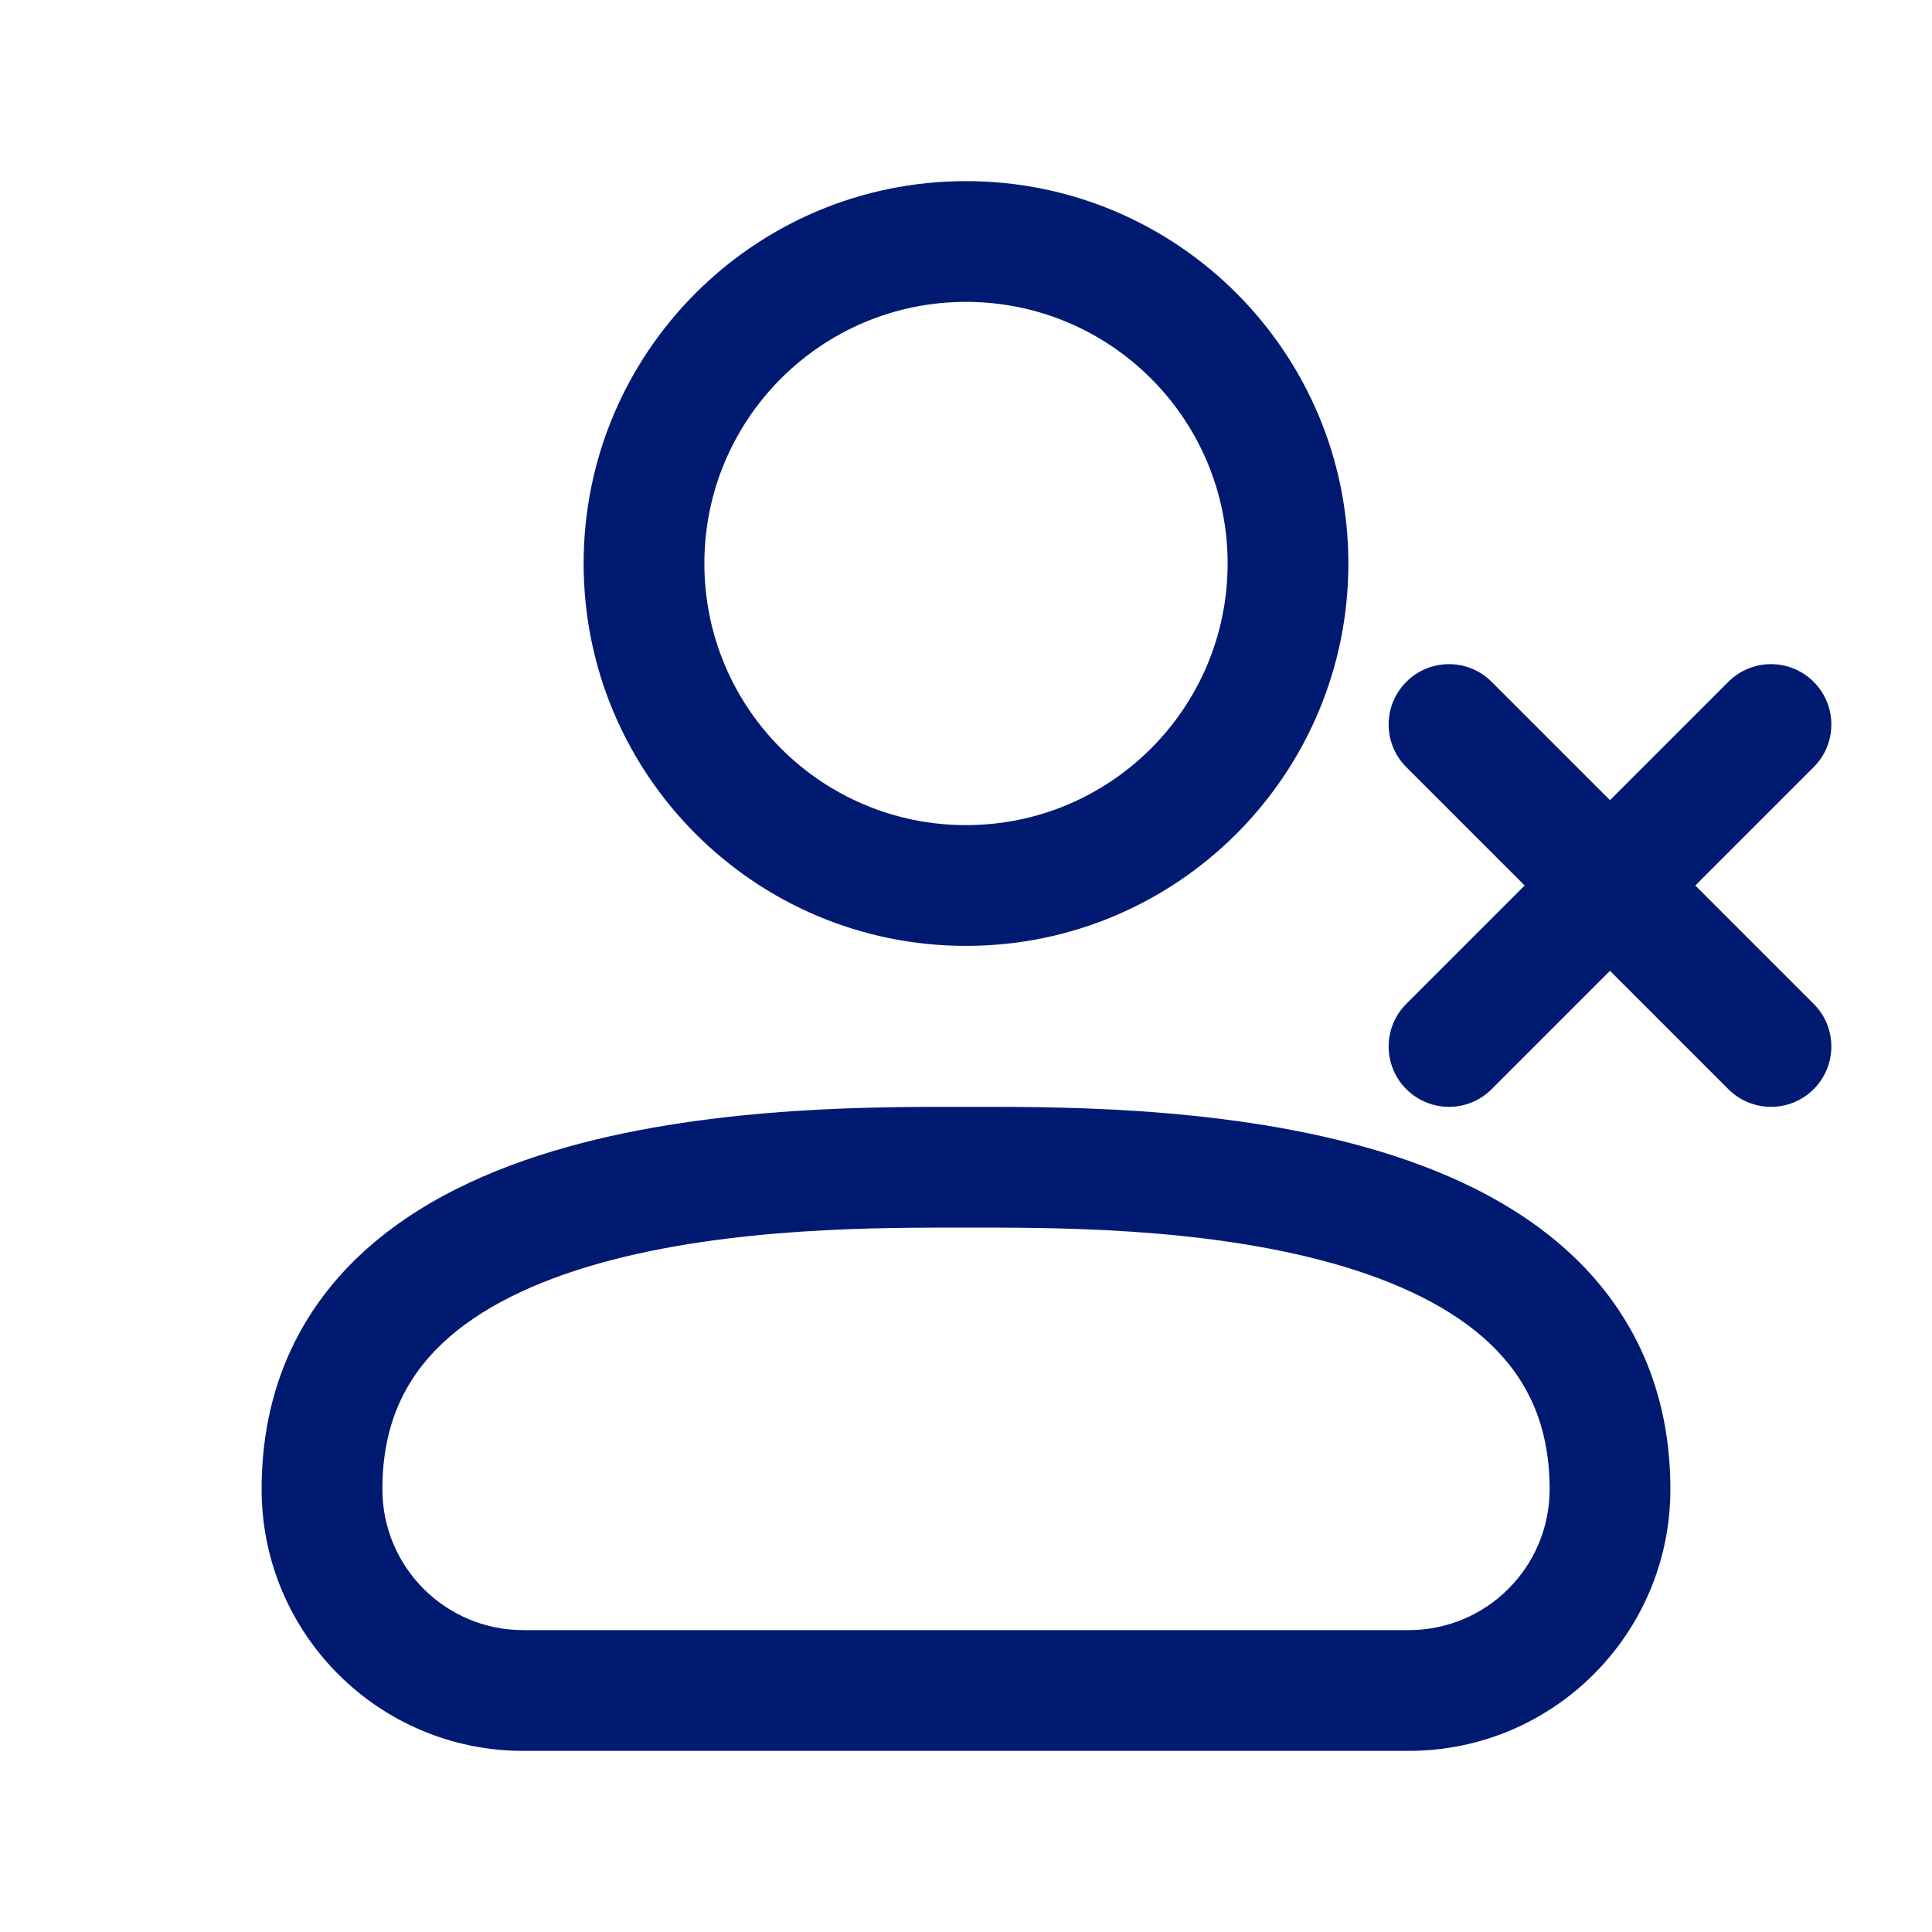 <svg width="24" height="24" viewBox="0 0 24 24" fill="none" xmlns="http://www.w3.org/2000/svg">
<path d="M22.53 9.53C22.823 9.237 22.823 8.763 22.53 8.47C22.237 8.177 21.763 8.177 21.47 8.47L22.53 9.53ZM17.47 12.47C17.177 12.763 17.177 13.237 17.47 13.53C17.763 13.823 18.237 13.823 18.53 13.53L17.47 12.47ZM18.53 8.47C18.237 8.177 17.763 8.177 17.47 8.47C17.177 8.763 17.177 9.237 17.47 9.53L18.53 8.47ZM21.47 13.53C21.763 13.823 22.237 13.823 22.53 13.53C22.823 13.237 22.823 12.763 22.53 12.47L21.47 13.53ZM21.47 8.47L17.47 12.47L18.53 13.53L22.53 9.53L21.47 8.47ZM17.47 9.53L21.47 13.53L22.53 12.47L18.53 8.47L17.47 9.53ZM6.5 21.75H17.5V20.25H6.5V21.75ZM12 13.75C11.02 13.75 8.914 13.725 7.048 14.248C6.111 14.51 5.168 14.927 4.451 15.611C3.712 16.316 3.25 17.271 3.25 18.5H4.75C4.75 17.689 5.038 17.124 5.486 16.696C5.957 16.247 6.639 15.92 7.452 15.692C9.086 15.235 10.98 15.25 12 15.25V13.75ZM12 15.25C13.02 15.25 14.914 15.235 16.548 15.692C17.361 15.92 18.043 16.247 18.514 16.696C18.962 17.124 19.25 17.689 19.25 18.5H20.75C20.75 17.271 20.288 16.316 19.549 15.611C18.832 14.927 17.889 14.51 16.952 14.248C15.086 13.725 12.98 13.75 12 13.75V15.25ZM3.25 18.5C3.25 20.295 4.705 21.75 6.5 21.75V20.25C5.534 20.25 4.75 19.467 4.75 18.5H3.25ZM19.25 18.5C19.25 19.467 18.466 20.25 17.5 20.25V21.75C19.295 21.75 20.75 20.295 20.75 18.5H19.25ZM15.25 7C15.25 8.795 13.795 10.25 12 10.25V11.75C14.623 11.75 16.75 9.623 16.75 7H15.25ZM12 10.25C10.205 10.25 8.75 8.795 8.75 7H7.25C7.25 9.623 9.377 11.75 12 11.75V10.25ZM8.75 7C8.75 5.205 10.205 3.75 12 3.75V2.25C9.377 2.25 7.25 4.377 7.25 7H8.75ZM12 3.75C13.795 3.75 15.25 5.205 15.25 7H16.75C16.75 4.377 14.623 2.25 12 2.25V3.75Z" fill="#001A72"/>
</svg>
